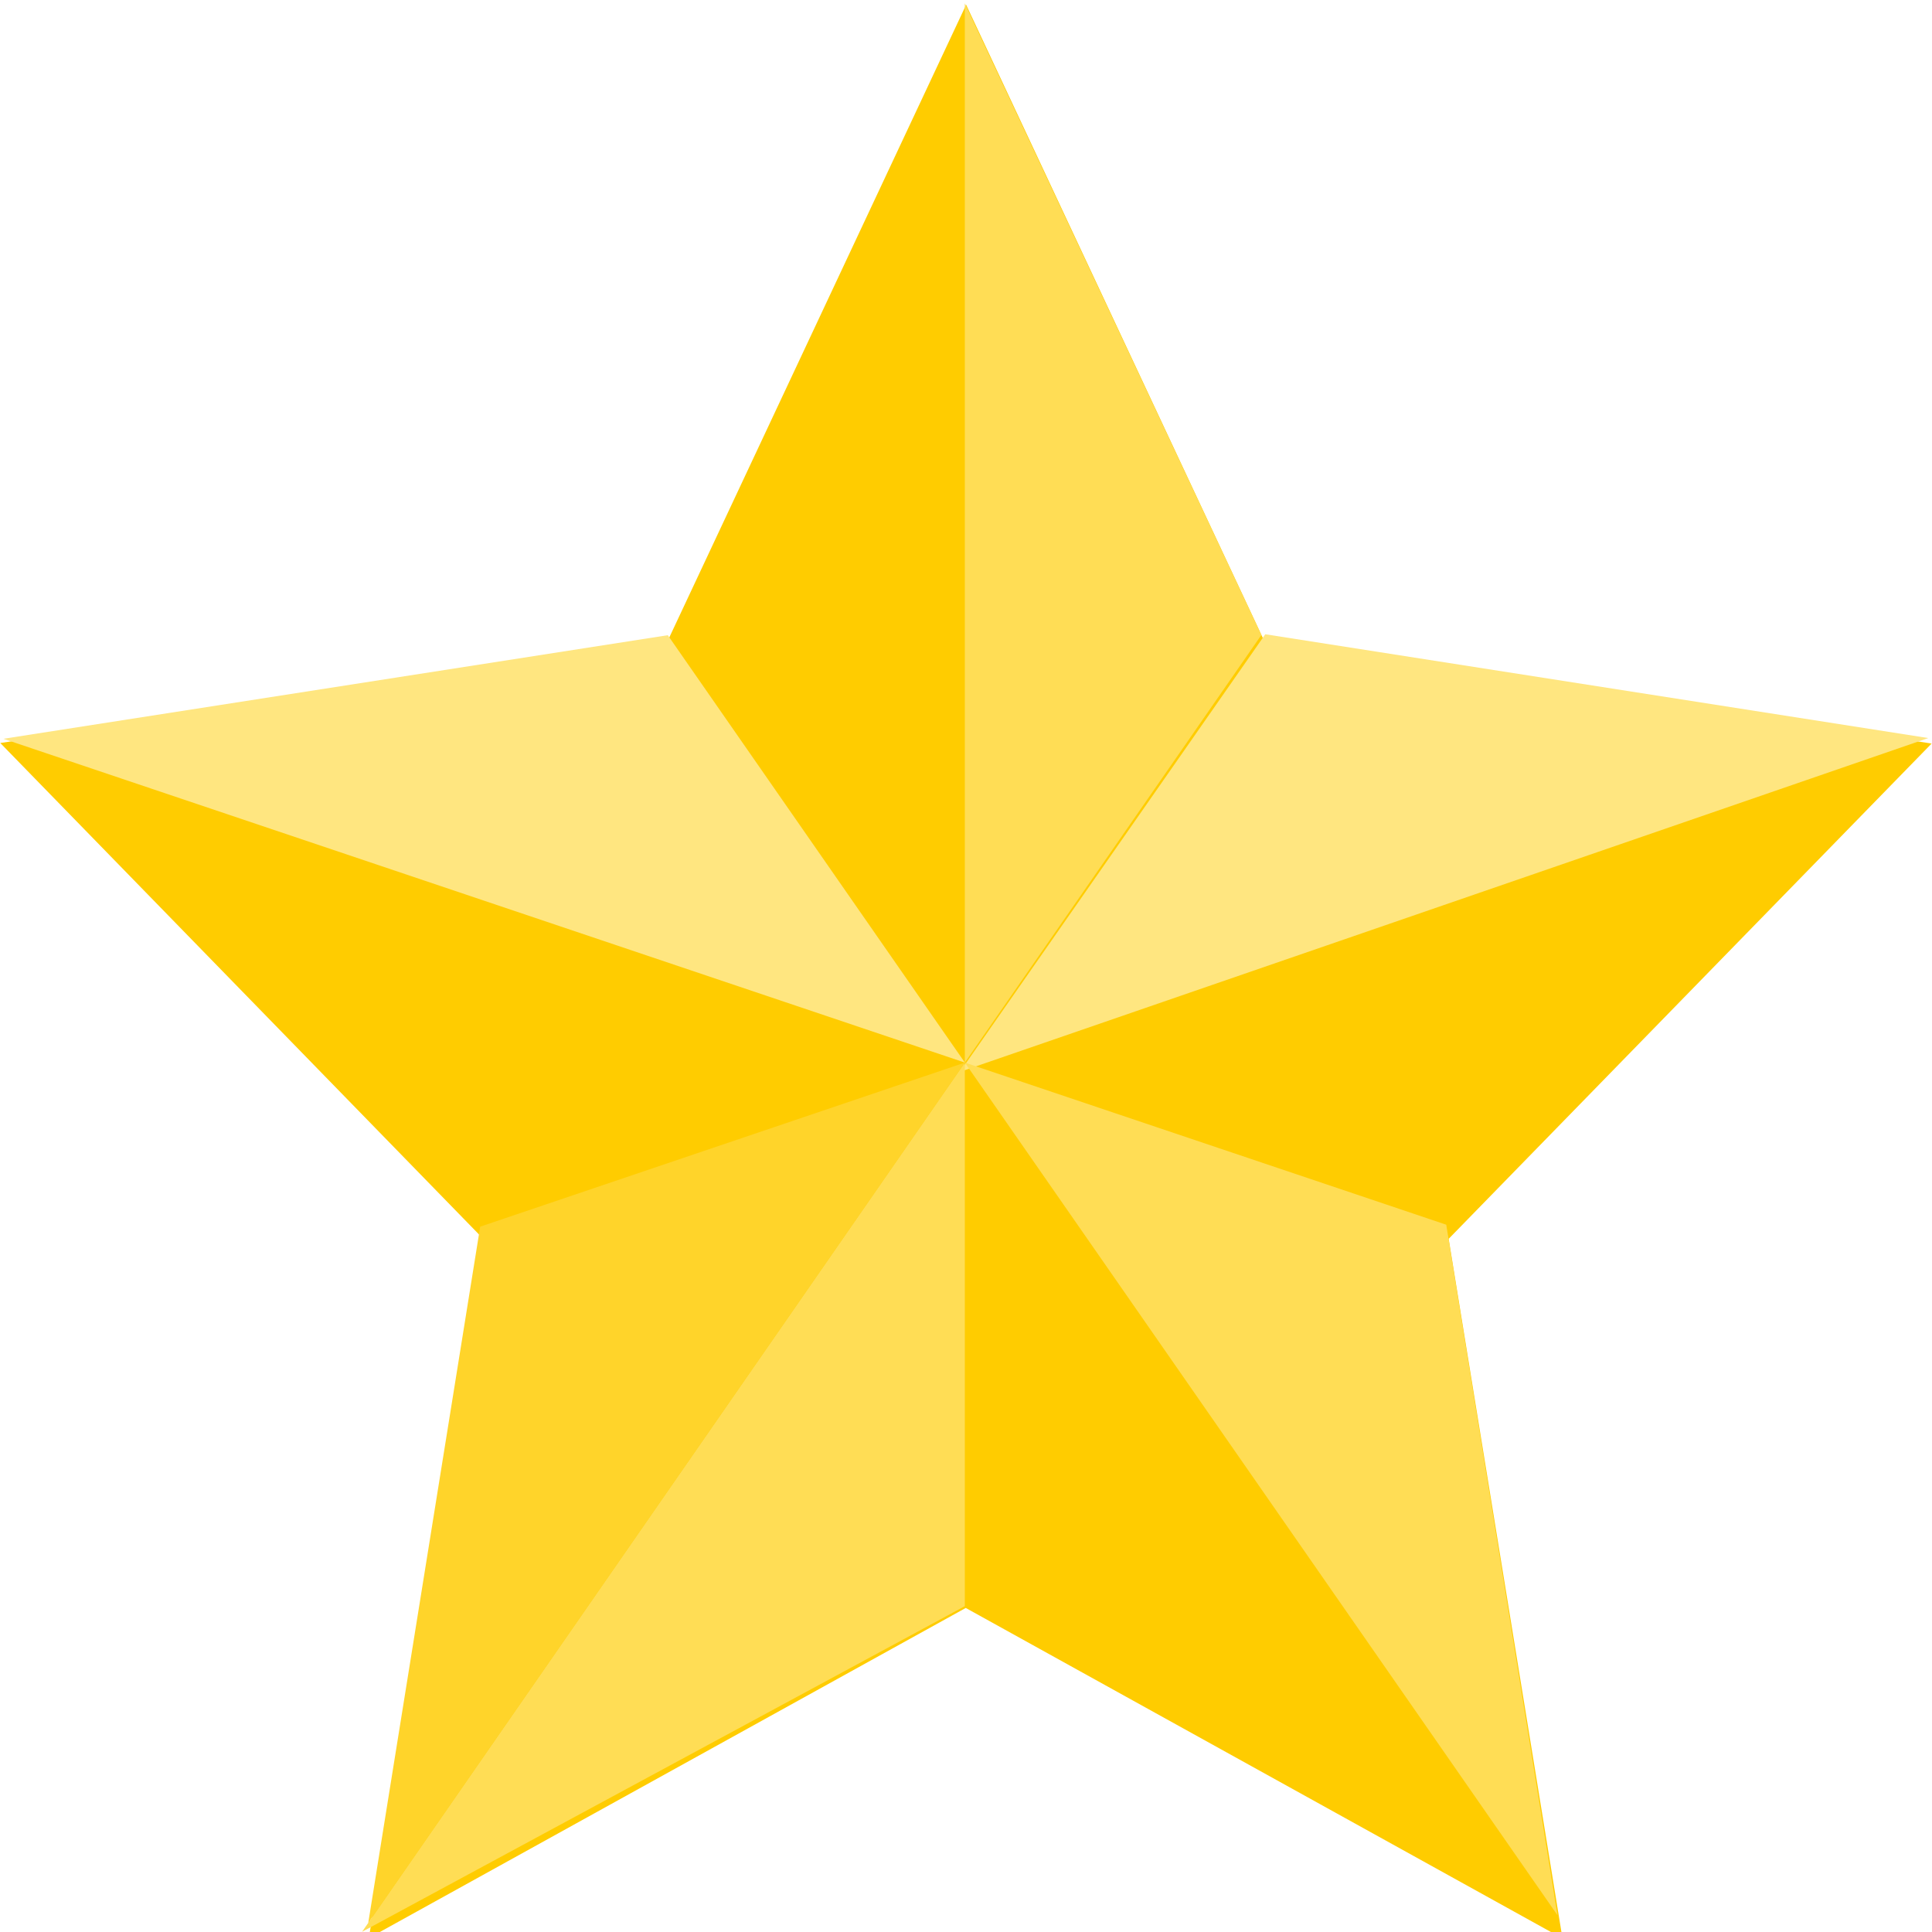 <?xml version="1.0" encoding="UTF-8" standalone="no"?>
<!-- Created with Inkscape (http://www.inkscape.org/) -->

<svg
   xmlns:dc="http://purl.org/dc/elements/1.1/"
   xmlns:cc="http://creativecommons.org/ns#"
   xmlns:rdf="http://www.w3.org/1999/02/22-rdf-syntax-ns#"
   xmlns:svg="http://www.w3.org/2000/svg"
   xmlns="http://www.w3.org/2000/svg"
   xmlns:sodipodi="http://sodipodi.sourceforge.net/DTD/sodipodi-0.dtd"
   xmlns:inkscape="http://www.inkscape.org/namespaces/inkscape"
   id="svg3019"
   sodipodi:docname="star.svg"
   viewBox="0 0 48 48"
   version="1.1"
   inkscape:version="0.92.3 (2405546, 2018-03-11)"
   width="48"
   height="48">
  <defs
     id="defs15" />
  <sodipodi:namedview
     id="base"
     bordercolor="#666666"
     inkscape:pageshadow="2"
     inkscape:window-y="49"
     fit-margin-left="0"
     pagecolor="#ffffff"
     fit-margin-top="0"
     inkscape:window-maximized="0"
     inkscape:zoom="8.08"
     inkscape:window-x="398"
     inkscape:window-height="943"
     showgrid="false"
     borderopacity="1.0"
     inkscape:current-layer="layer1"
     inkscape:cx="20.489132"
     inkscape:cy="26.819224"
     fit-margin-right="0"
     fit-margin-bottom="0"
     inkscape:window-width="1392"
     inkscape:pageopacity="0.0"
     inkscape:document-units="px" />
  <g
     id="layer1"
     inkscape:label="Layer 1"
     inkscape:groupmode="layer"
     transform="translate(-262.89,-599.59)">
    <g
       id="g3867"
       transform="matrix(0.247,0,0,0.26,200.458,497.989)">
      <path
         id="path2985"
         sodipodi:r2="23.082041"
         style="fill:#ffcc00"
         sodipodi:type="star"
         d="m 369.211,535.669 -27.378,-13.792 -26.883,14.735 4.657,-30.3 -22.321,-21.014 30.256,-4.935 13.088,-27.722 14.043,27.251 30.409,3.881 -21.577,21.776 z"
         sodipodi:r1="46.164082"
         inkscape:transform-center-x="-0.0063051932"
         inkscape:transform-center-y="-9.7444528"
         transform="matrix(2.212,0.039,-0.039,2.212,-385.88,-623.3)"
         sodipodi:arg2="1.5534256"
         sodipodi:arg1="0.92510704"
         inkscape:randomized="0"
         sodipodi:cy="498.79858"
         sodipodi:cx="341.43155"
         inkscape:rounded="0"
         inkscape:flatsided="false"
         sodipodi:sides="5" />
      <path
         id="path3836"
         sodipodi:nodetypes="cccc"
         d="m 380.03,451.38 c -30.39,41.369 -30.72,41.819 -30.72,41.819 L 446.721,461.3 Z"
         inkscape:transform-center-x="-48.70566"
         inkscape:transform-center-y="-20.909293"
         inkscape:connector-curvature="0"
         style="fill:#ffe680" />
      <path
         id="path3838"
         d="m 349.81,492.31 v 51.942 l -60.63,31.117 z"
         style="fill:#ffdd55"
         inkscape:connector-curvature="0" />
      <path
         id="path3840"
         d="m 349.81,492.31 59.613,81.476 -11.189,-65.984 z"
         style="fill:#ffdd55"
         inkscape:connector-curvature="0" />
      <path
         id="path3842"
         d="m 253.1,461.37 96.715,30.942 -29.882,-40.842 z"
         style="fill:#ffe680"
         inkscape:connector-curvature="0" />
      <path
         id="path3844"
         d="M 349.81,492.31 V 391.09 l 29.83,60.357 z"
         style="fill:#ffdd55"
         inkscape:connector-curvature="0" />
      <path
         id="path3846"
         d="m 289.8,574.53 11.261,-66.541 48.757,-15.679 z"
         style="fill:#ffd42a"
         inkscape:connector-curvature="0" />
    </g>
  </g>
</svg>
